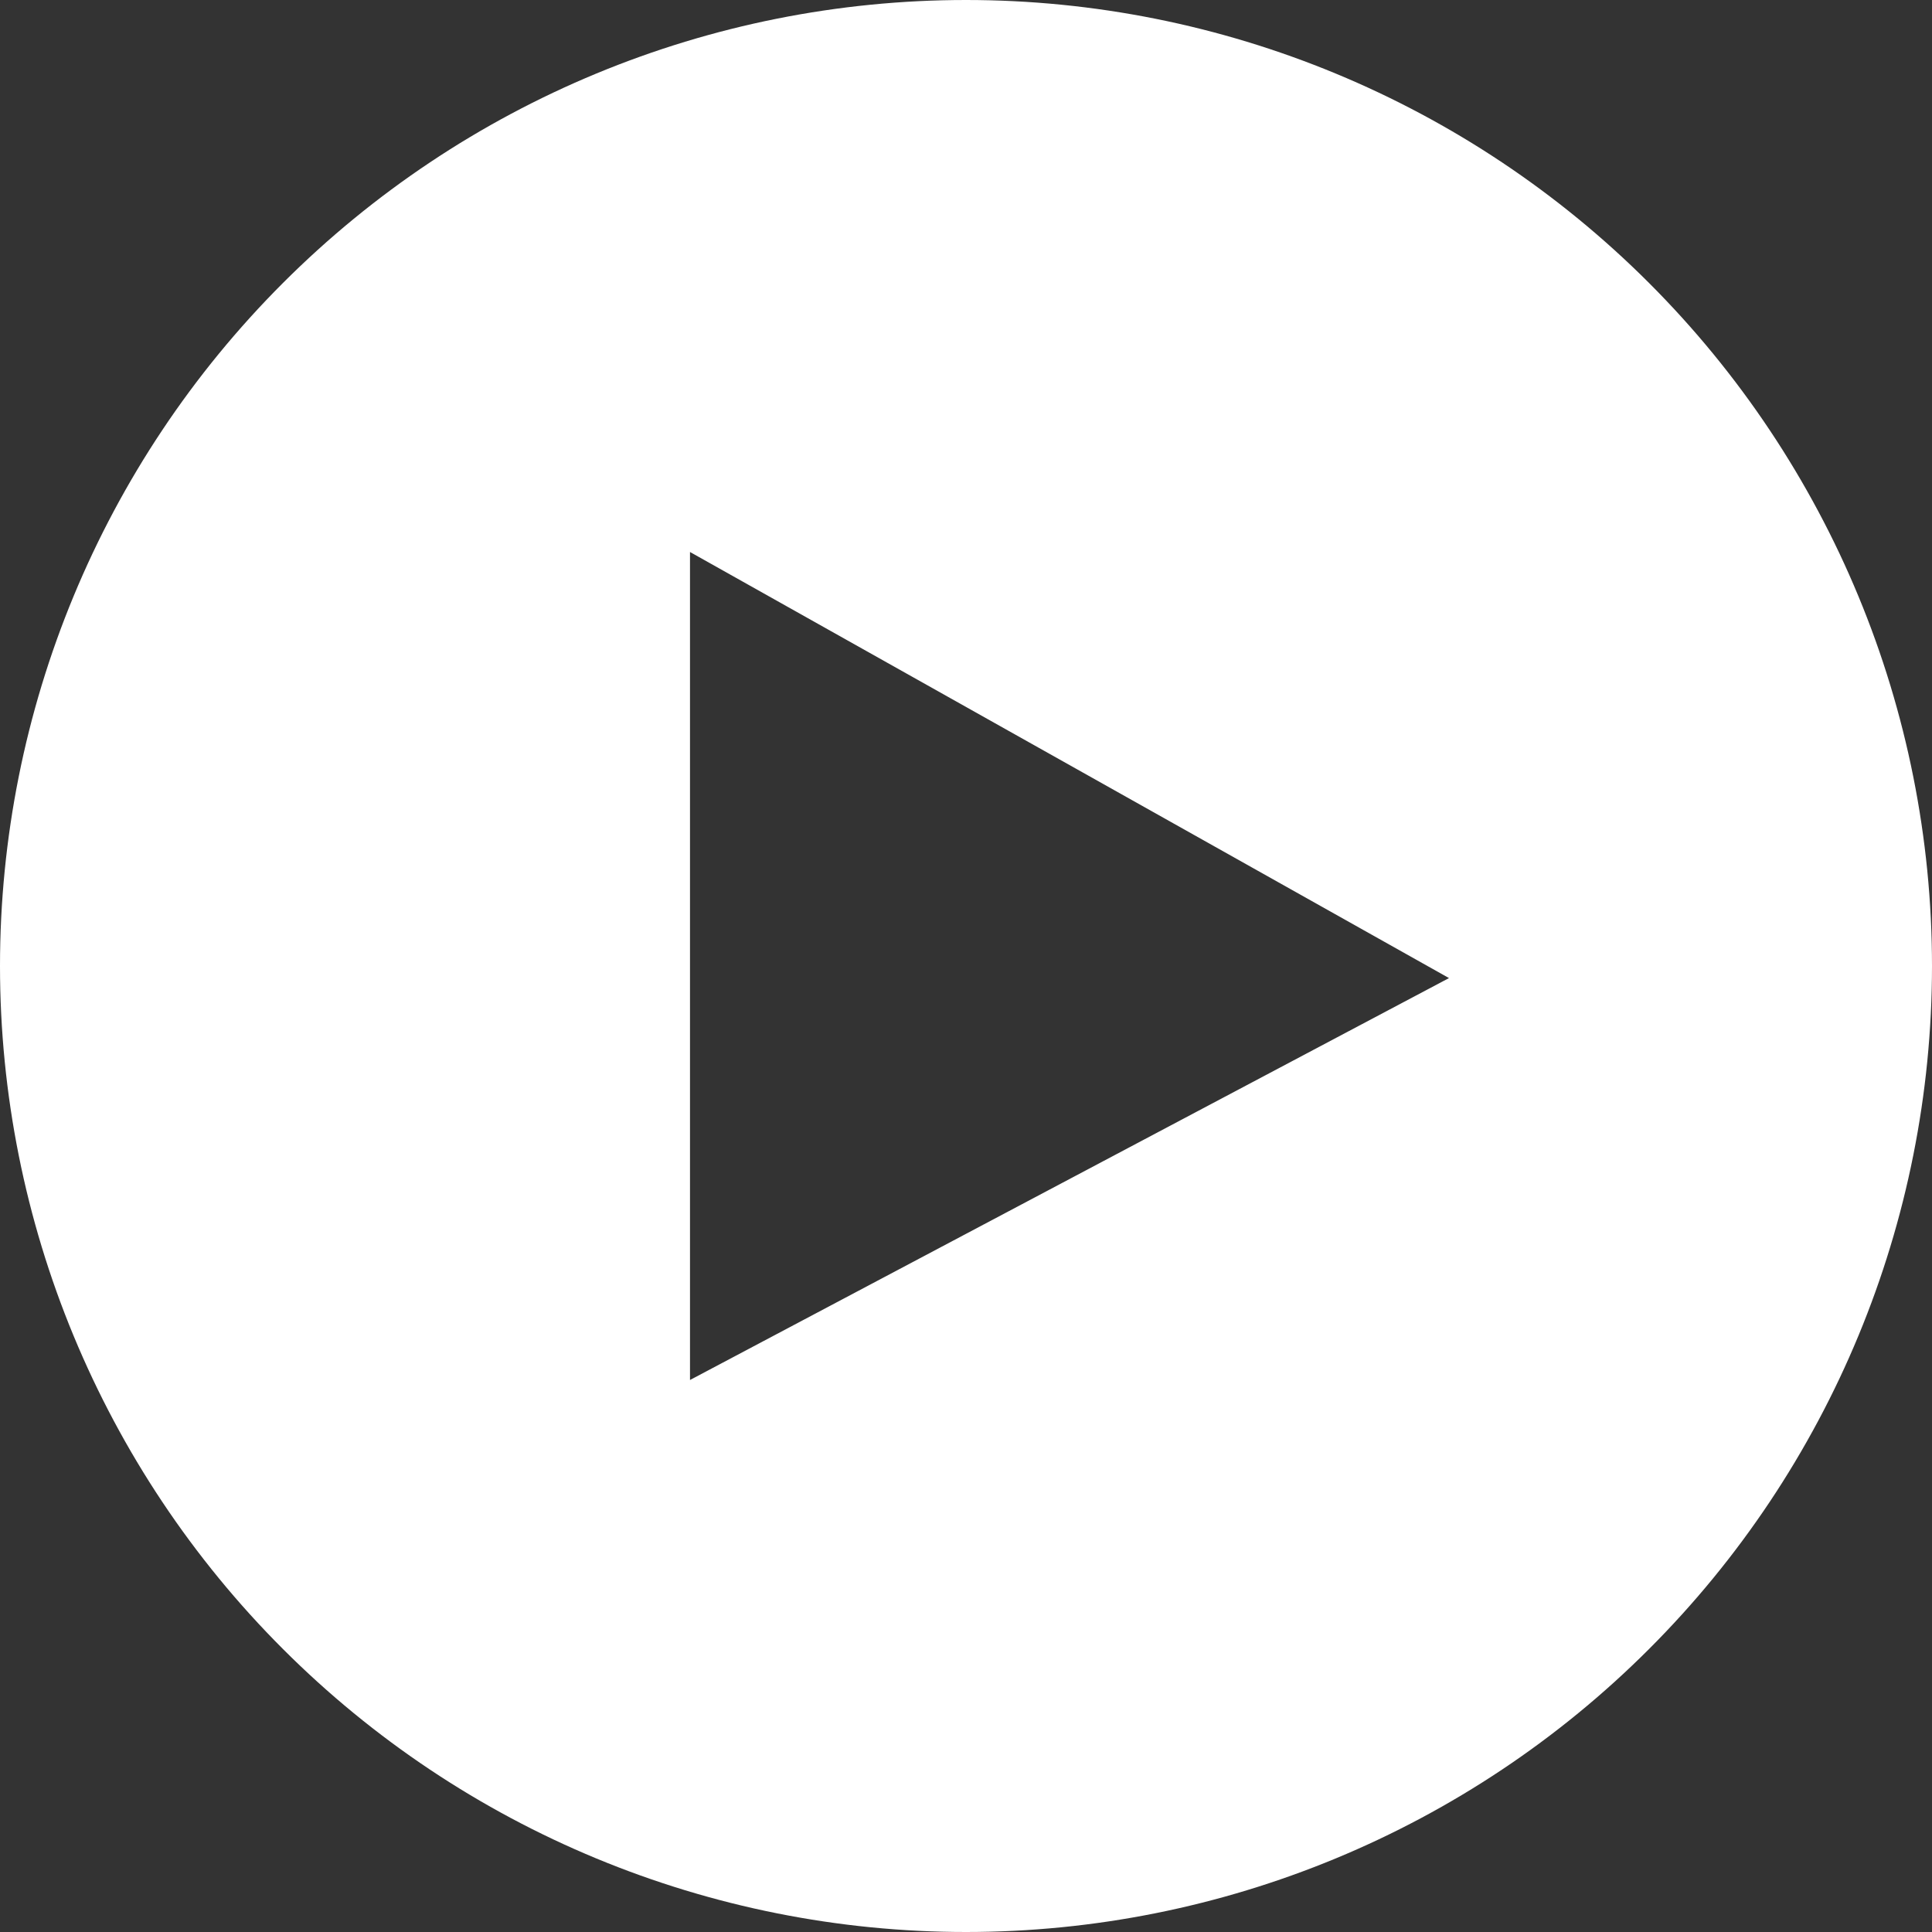<?xml version="1.0" encoding="UTF-8"?><svg version="1.1" width="28px" height="28px" viewBox="0 0 28.0 28.0" xmlns="http://www.w3.org/2000/svg" xmlns:xlink="http://www.w3.org/1999/xlink"><rect x="0" y="0" width="28.0" height="28.0" fill="#333333" stroke="none"/><defs><clipPath id="i0"><path d="M1920,0 L1920,10566 L0,10566 L0,0 L1920,0 Z"></path></clipPath><clipPath id="i1"><path d="M14,0 C17.713,0 21.274,1.475 23.899,4.101 C26.525,6.726 28,10.287 28,14 C28,17.713 26.525,21.274 23.899,23.899 C21.274,26.525 17.713,28 14,28 C10.287,28 6.726,26.525 4.101,23.899 C1.475,21.274 0,17.713 0,14 C0,10.287 1.475,6.726 4.101,4.101 C6.726,1.475 10.287,0 14,0 Z M10,8 L10,20 L21,14.175 L10,8 Z"></path></clipPath></defs><g transform="translate(-386.0 -9102.0)"><g clip-path="url(#i0)"><g transform="translate(386.0 9102.0)"><g clip-path="url(#i1)"><polygon points="0,0 28,0 28,28 0,28 0,0" stroke="none" fill="#FFFFFF"></polygon></g></g></g></g></svg>